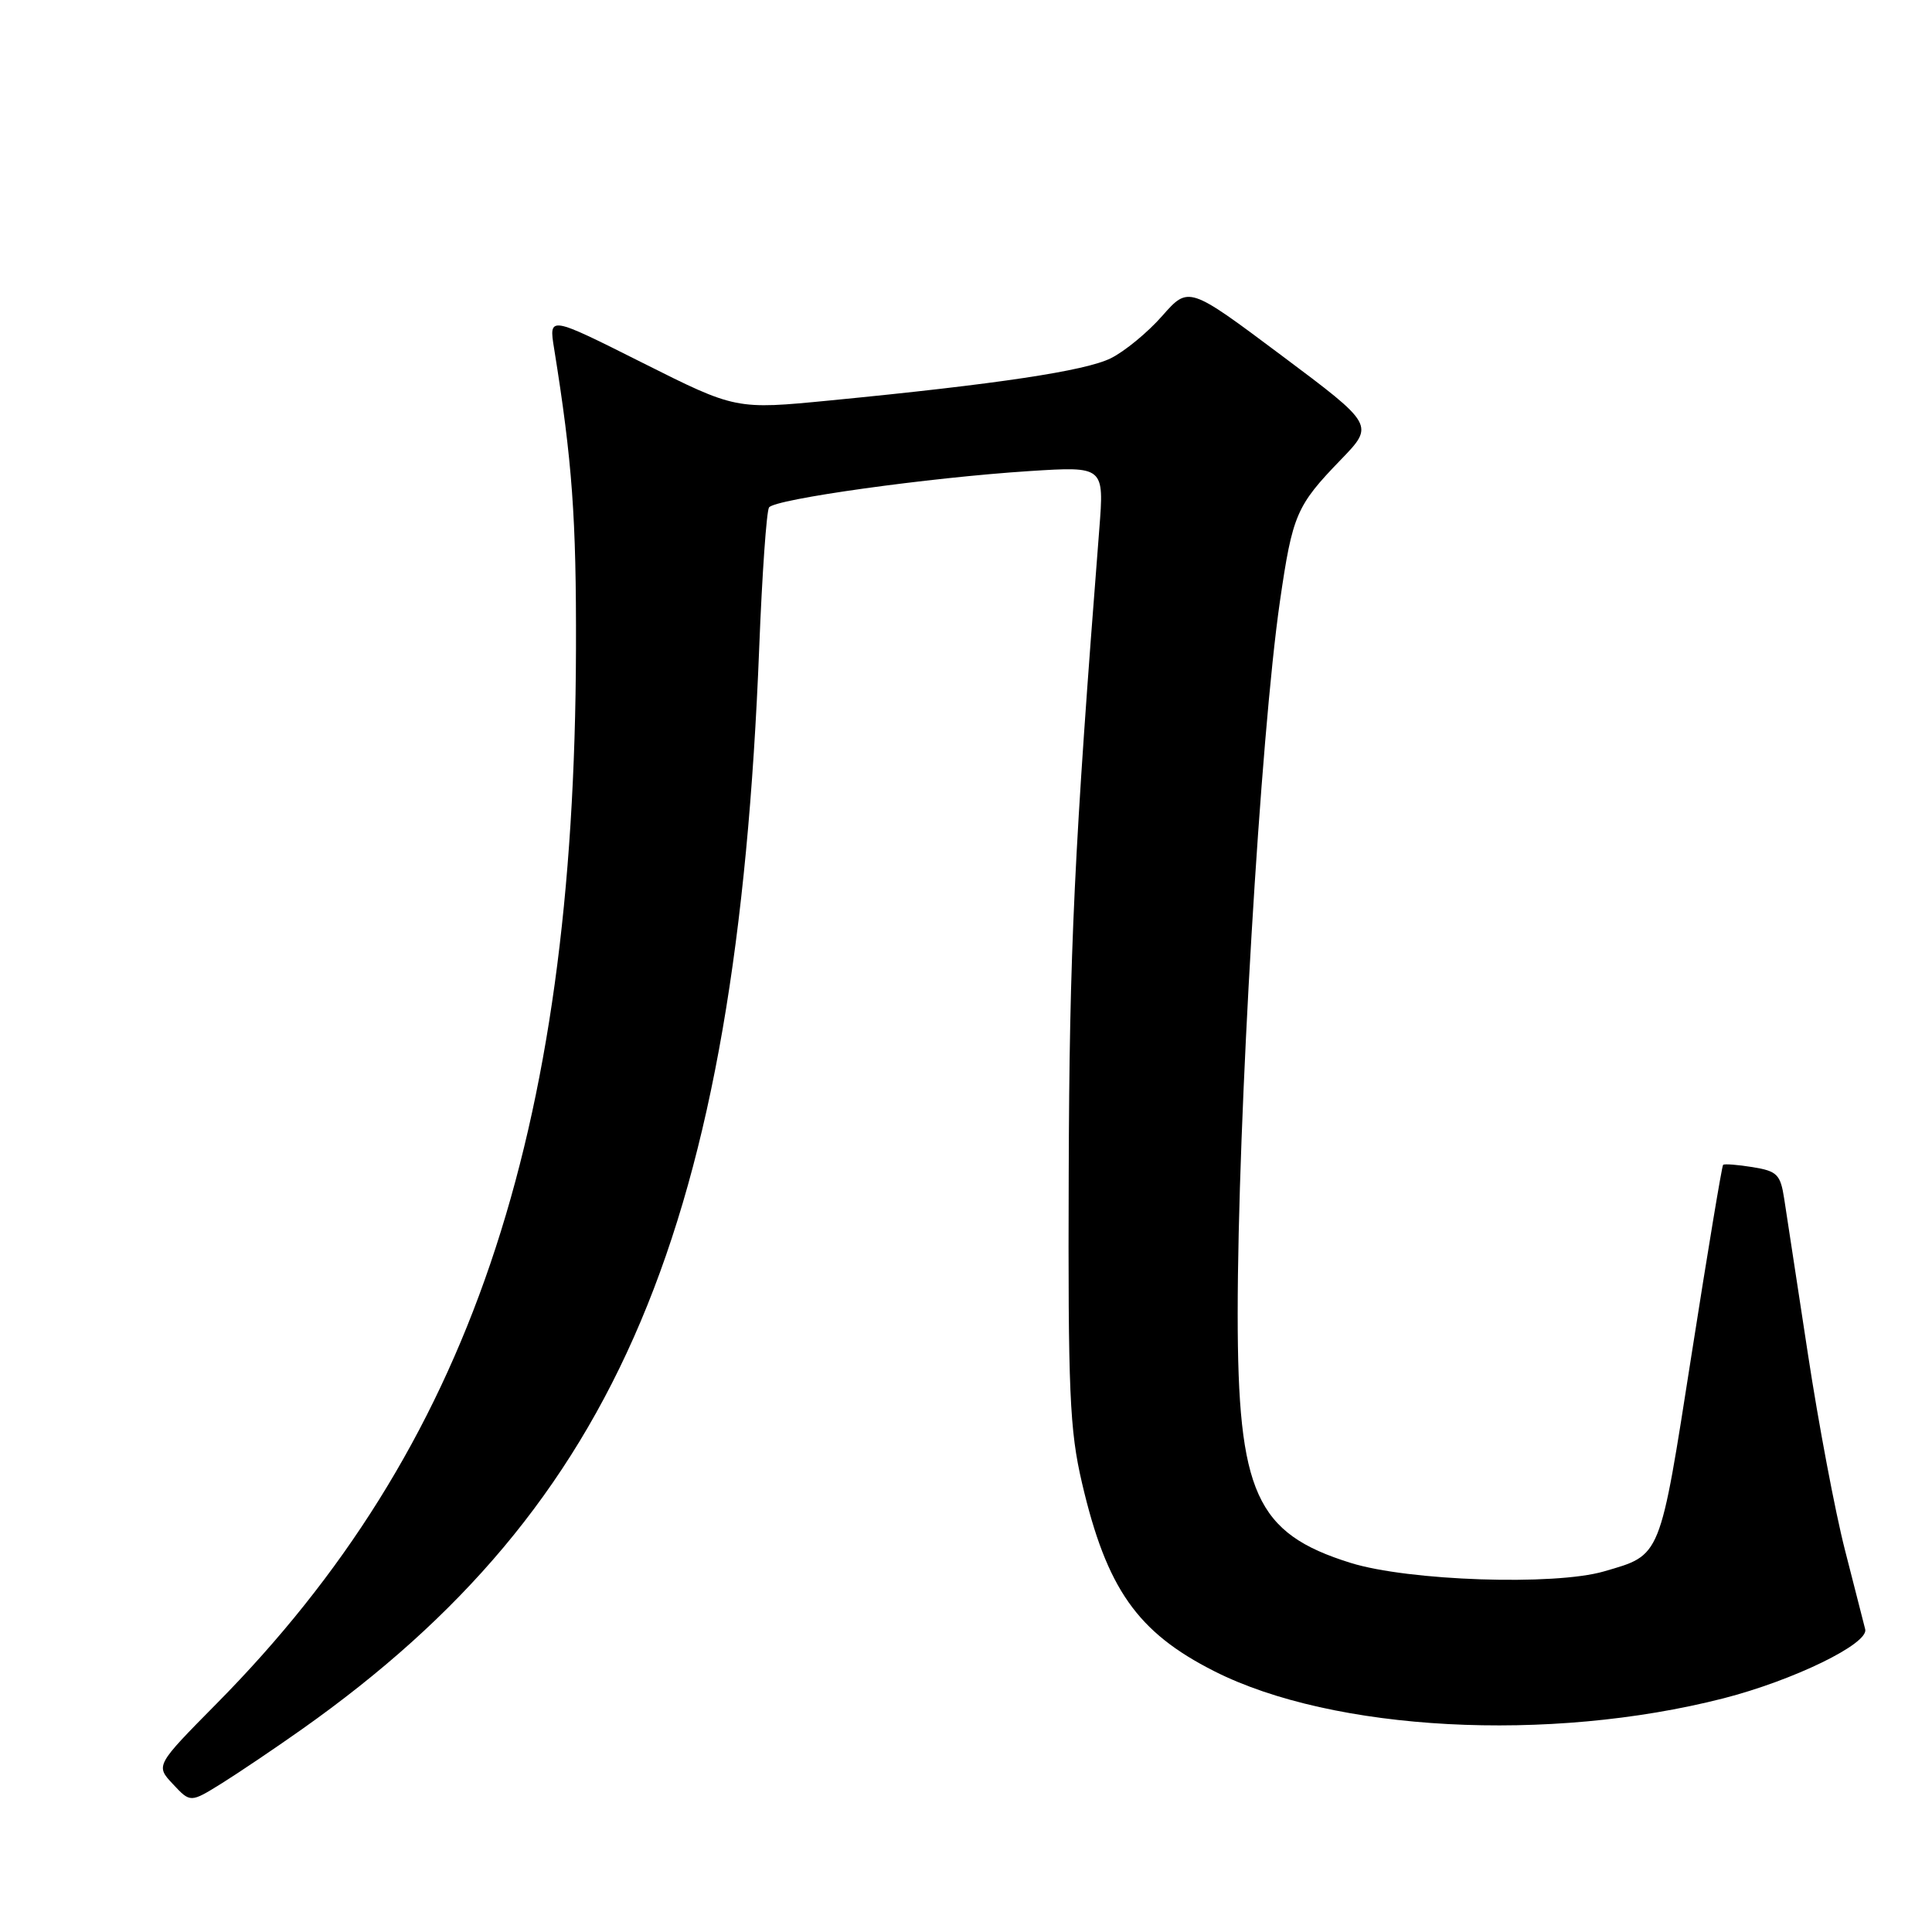 <?xml version="1.0" encoding="UTF-8" standalone="no"?>
<!DOCTYPE svg PUBLIC "-//W3C//DTD SVG 1.1//EN" "http://www.w3.org/Graphics/SVG/1.1/DTD/svg11.dtd" >
<svg xmlns="http://www.w3.org/2000/svg" xmlns:xlink="http://www.w3.org/1999/xlink" version="1.1" viewBox="0 0 256 256">
 <g >
 <path fill="currentColor"
d=" M 40.00 229.14 C 81.92 199.51 97.58 162.46 100.60 85.82 C 100.98 76.10 101.57 67.74 101.90 67.24 C 102.64 66.13 123.08 63.28 136.41 62.42 C 146.31 61.79 146.31 61.79 145.66 70.14 C 142.33 112.69 141.70 125.93 141.61 155.50 C 141.51 184.44 141.73 189.48 143.37 196.50 C 146.64 210.51 150.69 216.28 160.89 221.44 C 176.65 229.42 205.25 230.95 228.36 225.04 C 237.64 222.66 247.63 217.80 247.15 215.89 C 246.95 215.12 245.74 210.39 244.46 205.36 C 243.17 200.33 240.96 188.63 239.55 179.36 C 238.14 170.09 236.73 160.87 236.42 158.87 C 235.92 155.61 235.49 155.18 232.23 154.65 C 230.24 154.33 228.48 154.19 228.32 154.35 C 228.16 154.50 226.28 165.82 224.14 179.49 C 219.88 206.70 220.17 205.99 212.53 208.22 C 205.97 210.13 186.63 209.48 178.96 207.09 C 166.42 203.18 164.00 197.83 164.00 174.09 C 164.00 148.36 167.02 97.47 169.60 79.66 C 171.27 68.18 171.77 67.01 177.67 60.91 C 182.12 56.31 182.12 56.31 169.81 47.10 C 157.50 37.89 157.50 37.89 154.00 41.86 C 152.08 44.05 149.01 46.57 147.19 47.47 C 143.80 49.15 132.18 50.90 110.00 53.06 C 97.50 54.28 97.50 54.28 85.11 48.06 C 72.72 41.84 72.72 41.84 73.42 46.17 C 75.83 61.16 76.37 68.60 76.32 86.00 C 76.15 150.68 62.09 191.96 28.72 225.72 C 20.60 233.94 20.60 233.94 22.92 236.41 C 25.23 238.88 25.23 238.88 29.37 236.31 C 31.64 234.89 36.42 231.67 40.00 229.14 Z "/>
</g>
</svg>